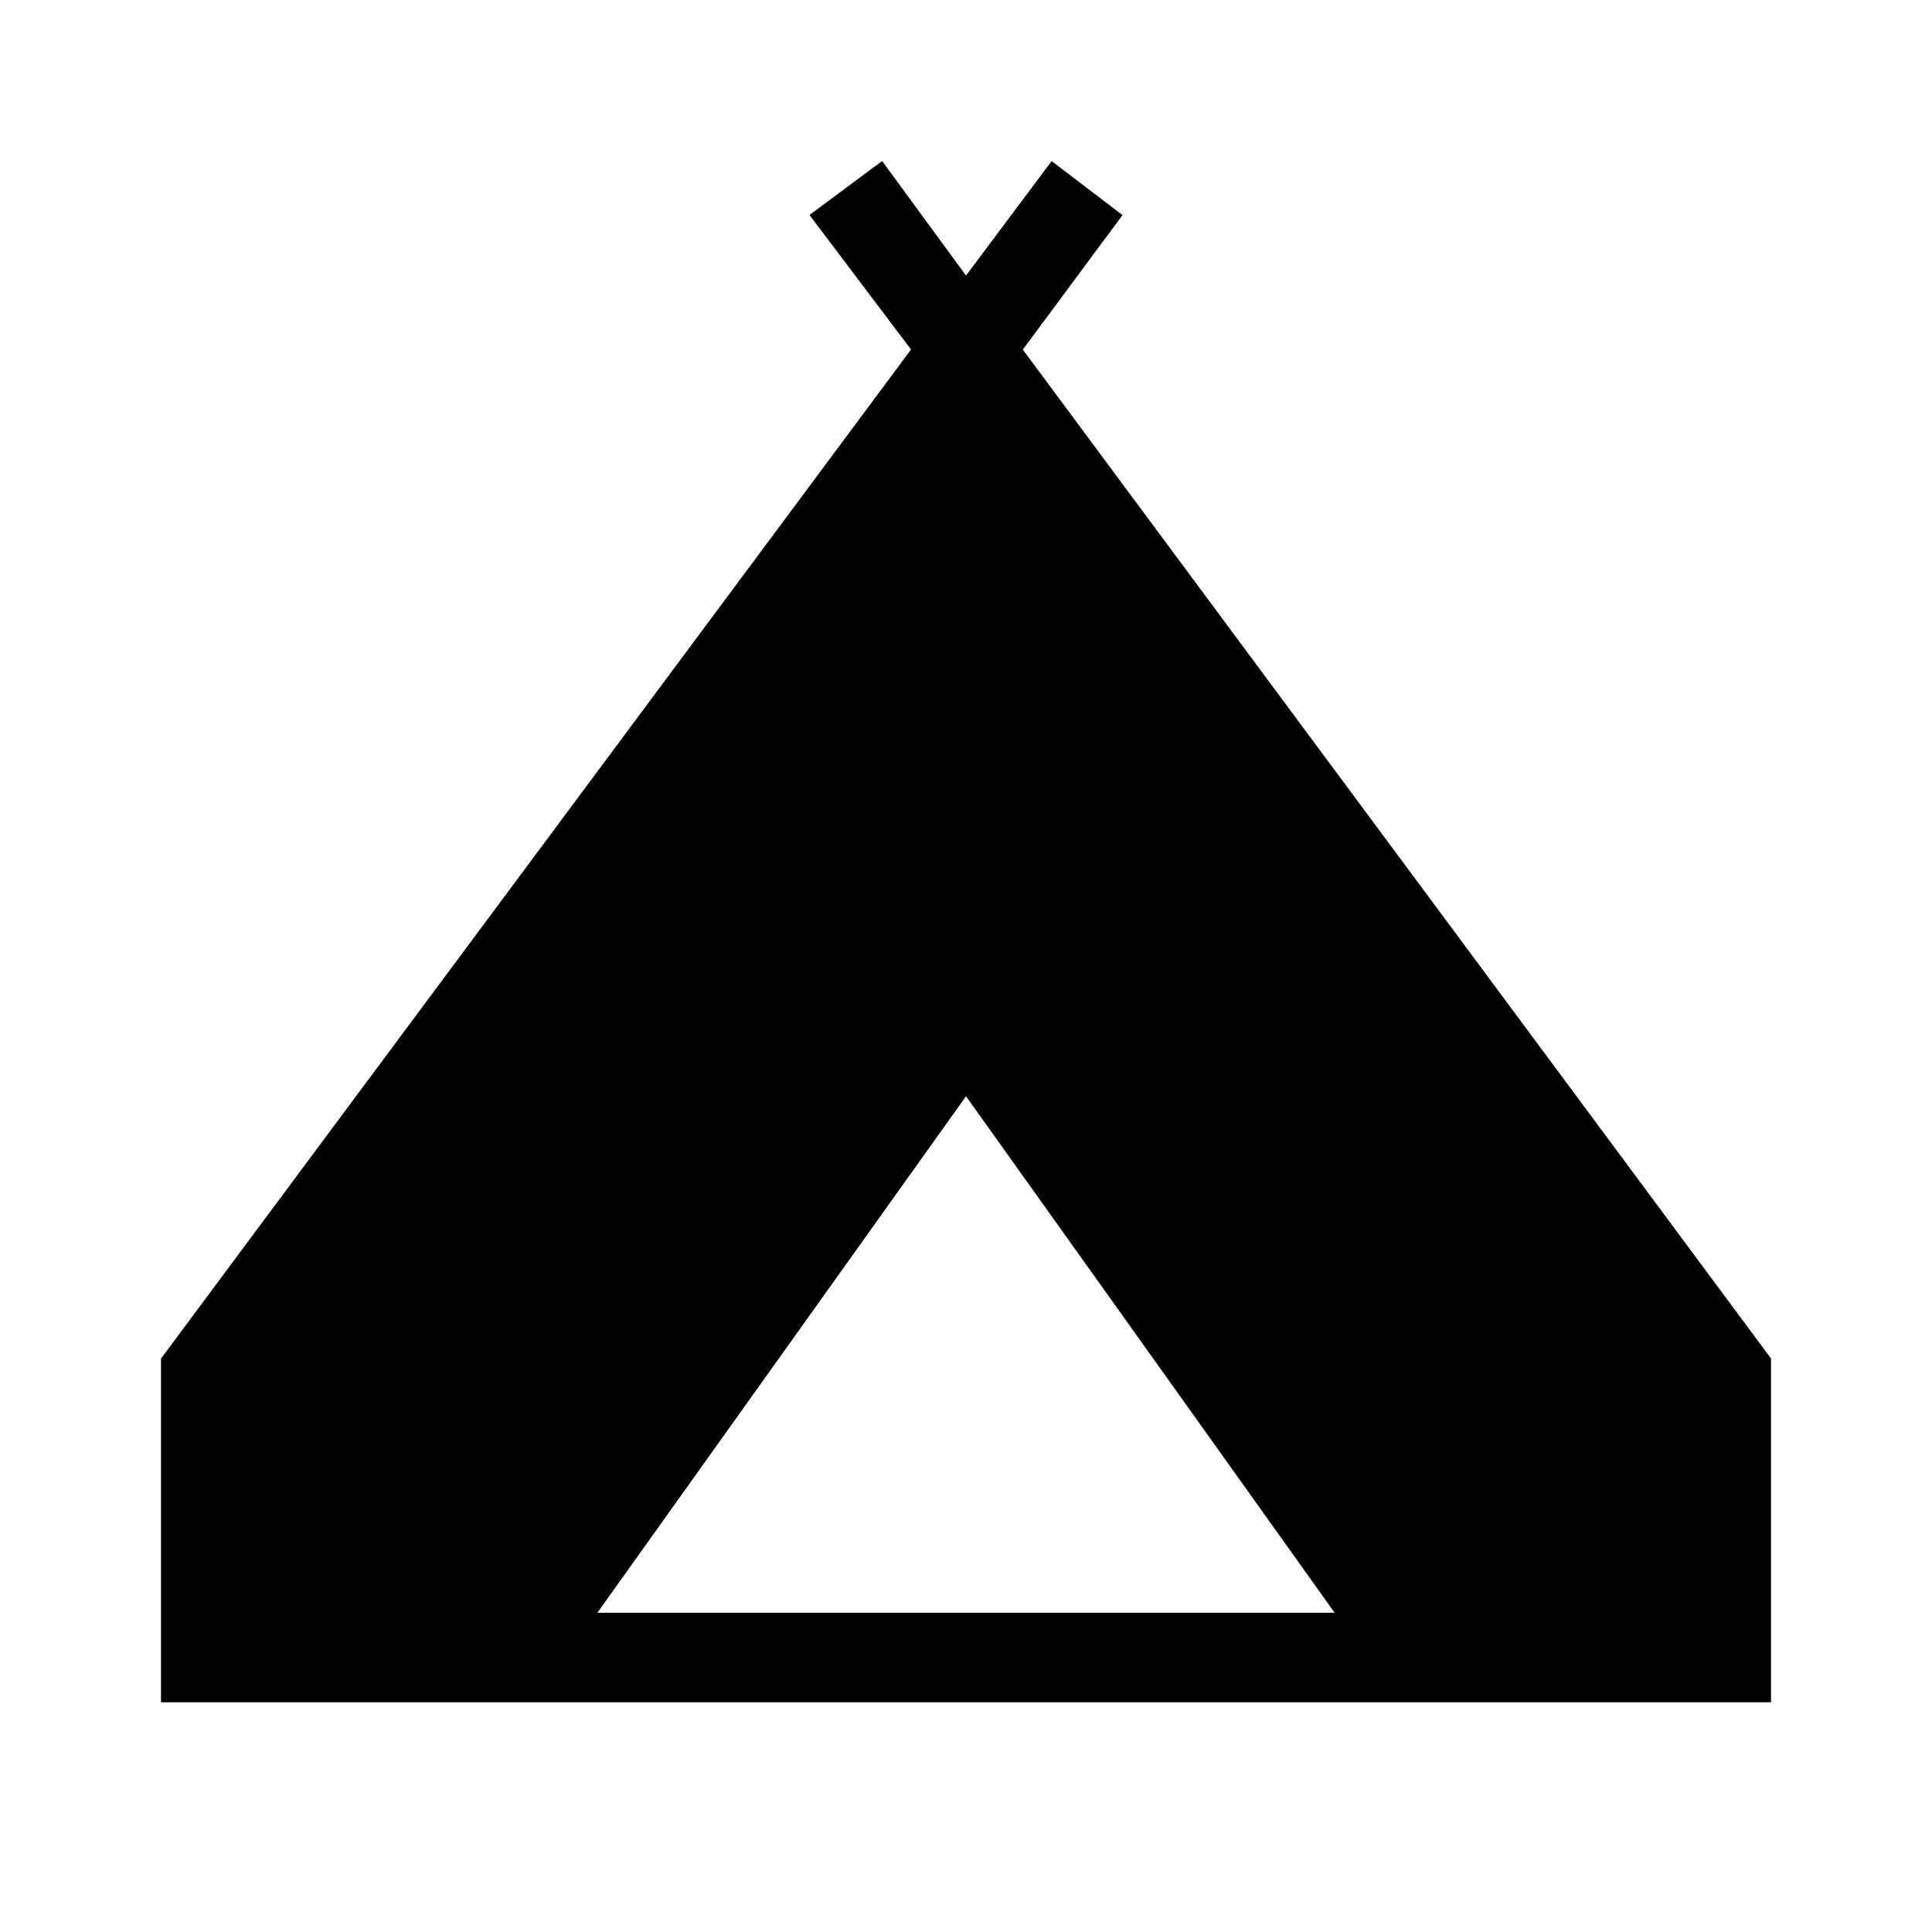 <svg width="24" height="24" viewBox="0 0 24 24" fill="none" xmlns="http://www.w3.org/2000/svg">
<g id="icon_camp">
<path id="Vector" d="M2 21.146V16.877L11.317 4.342L10.056 2.671L10.958 2L12 3.423L13.064 2.001L13.944 2.672L12.706 4.343L22 16.876V21.146H2ZM7.421 20.034H16.579L12 13.618L7.421 20.034Z" fill="black"/>
</g>
</svg>
